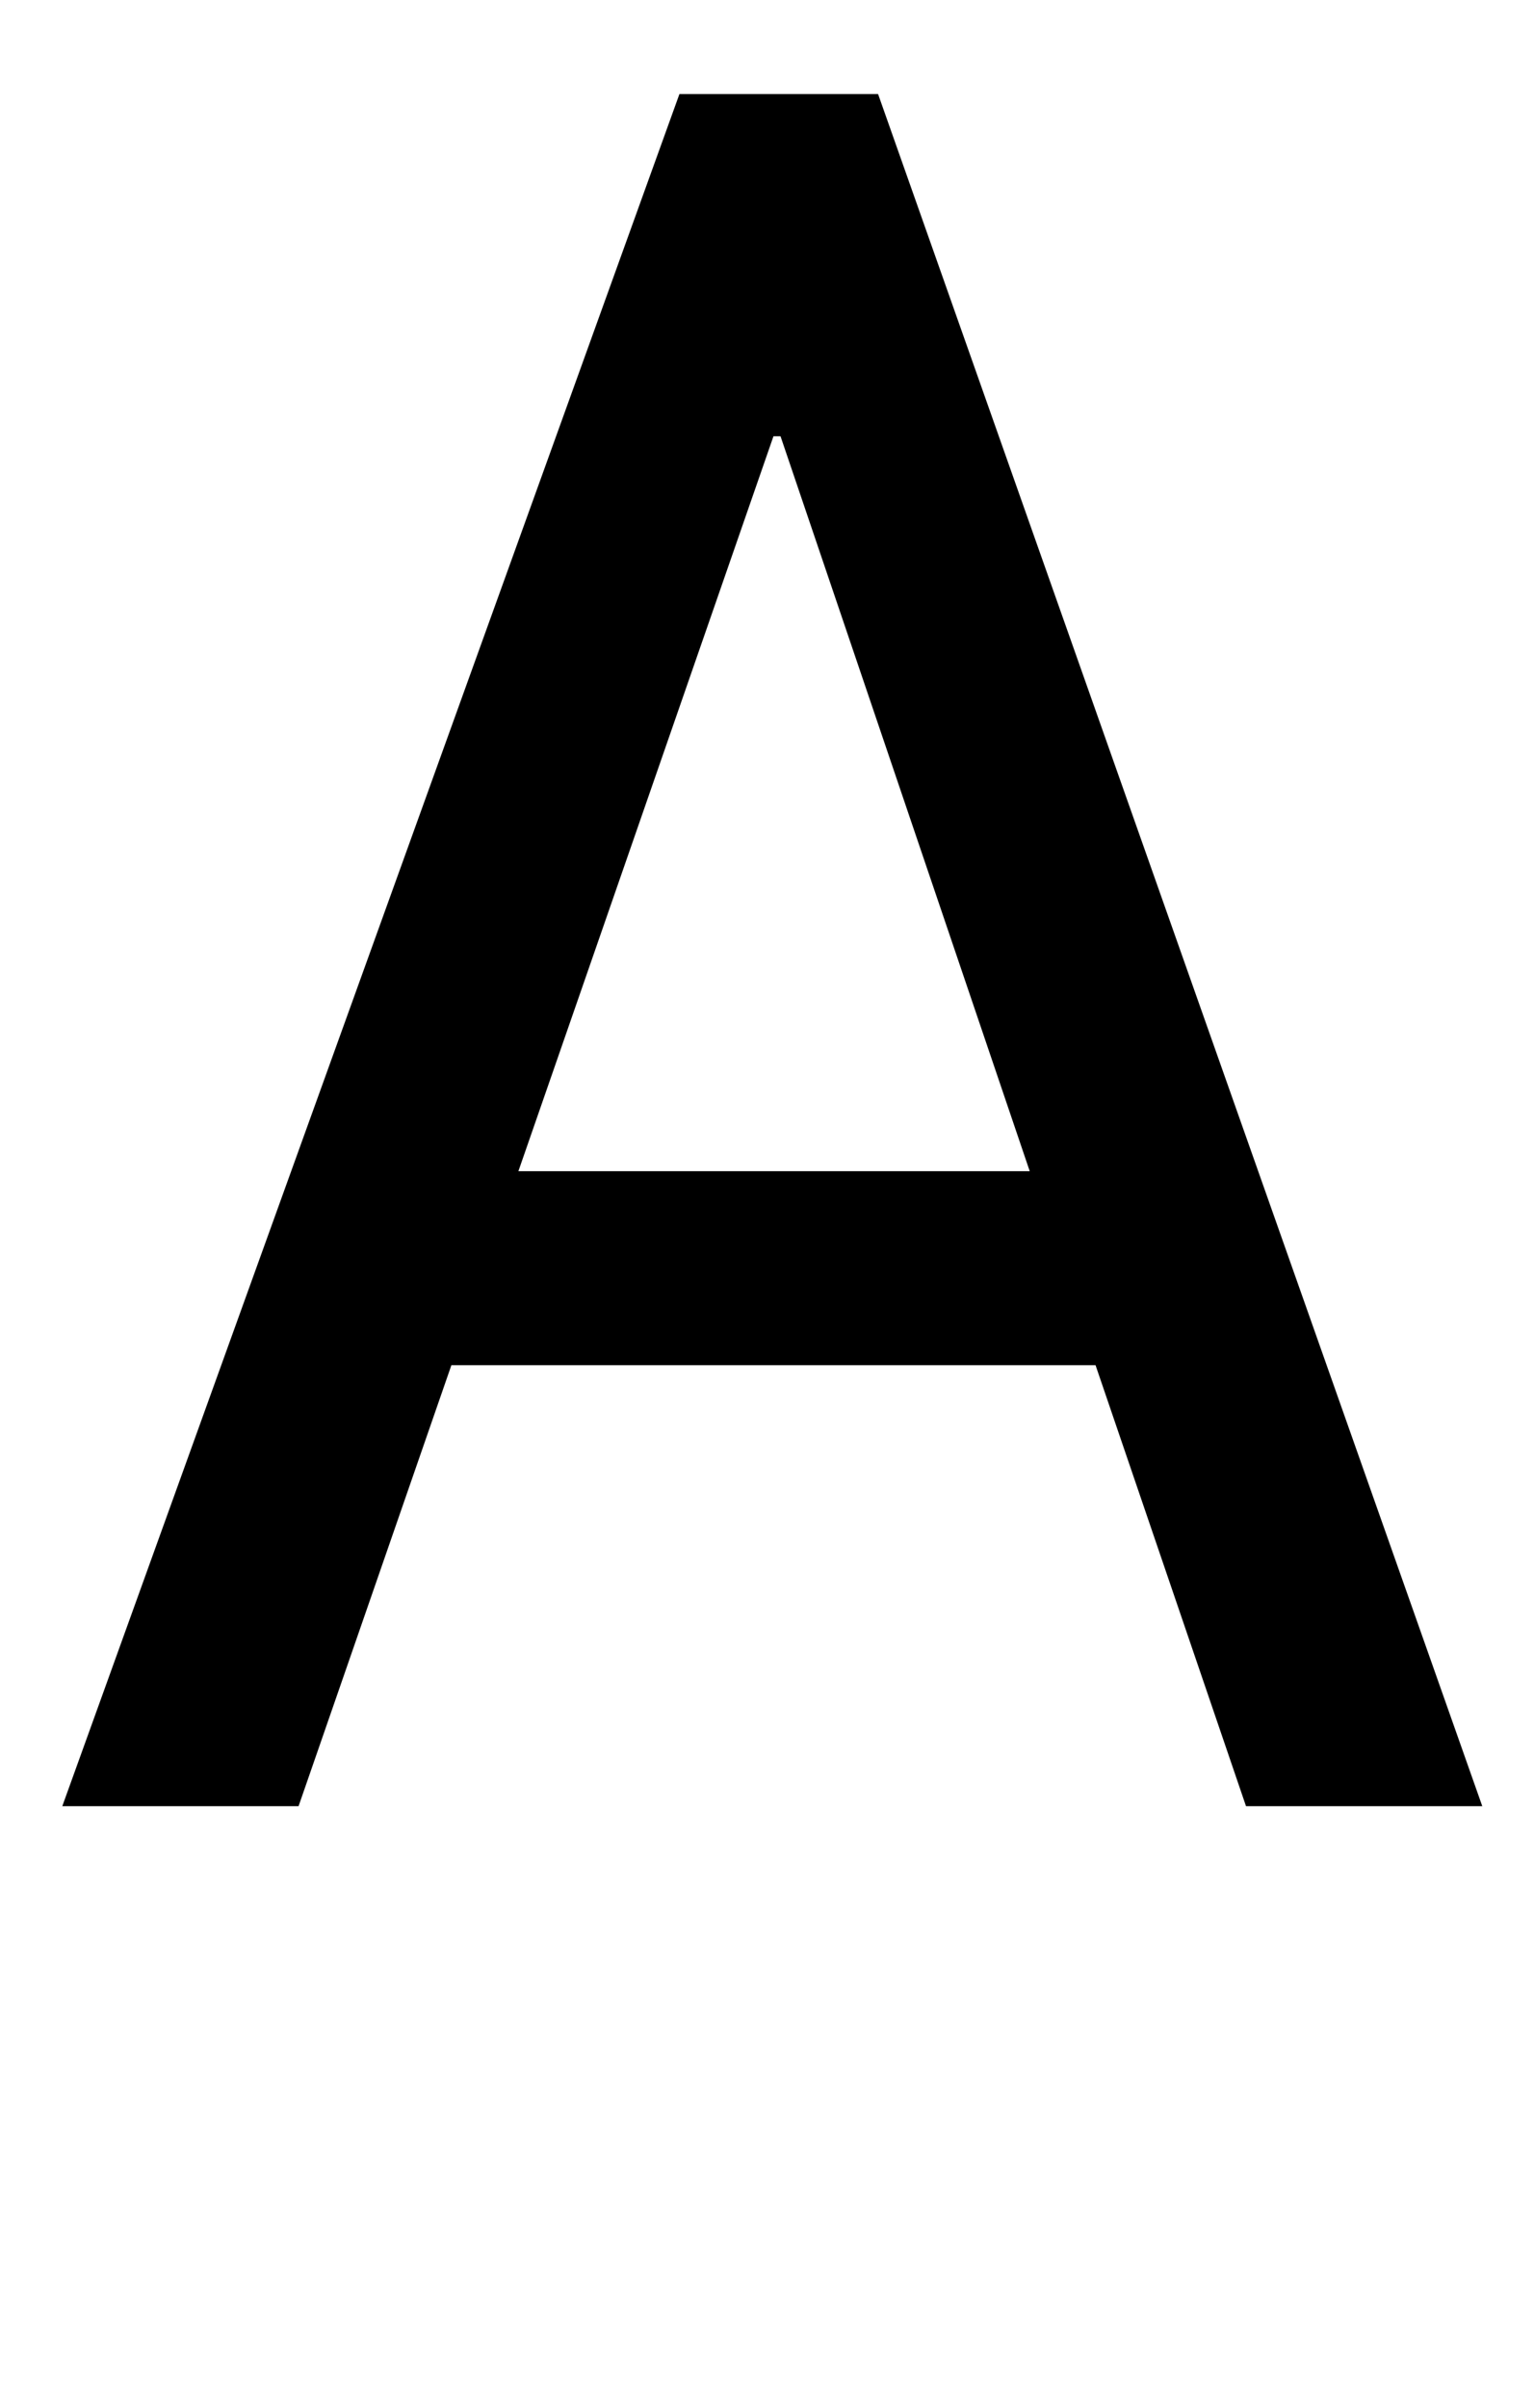 <?xml version="1.0" standalone="no"?>
<!DOCTYPE svg PUBLIC "-//W3C//DTD SVG 1.1//EN" "http://www.w3.org/Graphics/SVG/1.1/DTD/svg11.dtd" >
<svg xmlns="http://www.w3.org/2000/svg" xmlns:xlink="http://www.w3.org/1999/xlink" version="1.1" viewBox="-10 0 1305 2048">
   <path fill="currentColor"
d="M922 1161h-548l-130 375h-201l525 -1456h169l514 1456h-201zM431 996h435l-212 -625h-6z" />
</svg>
